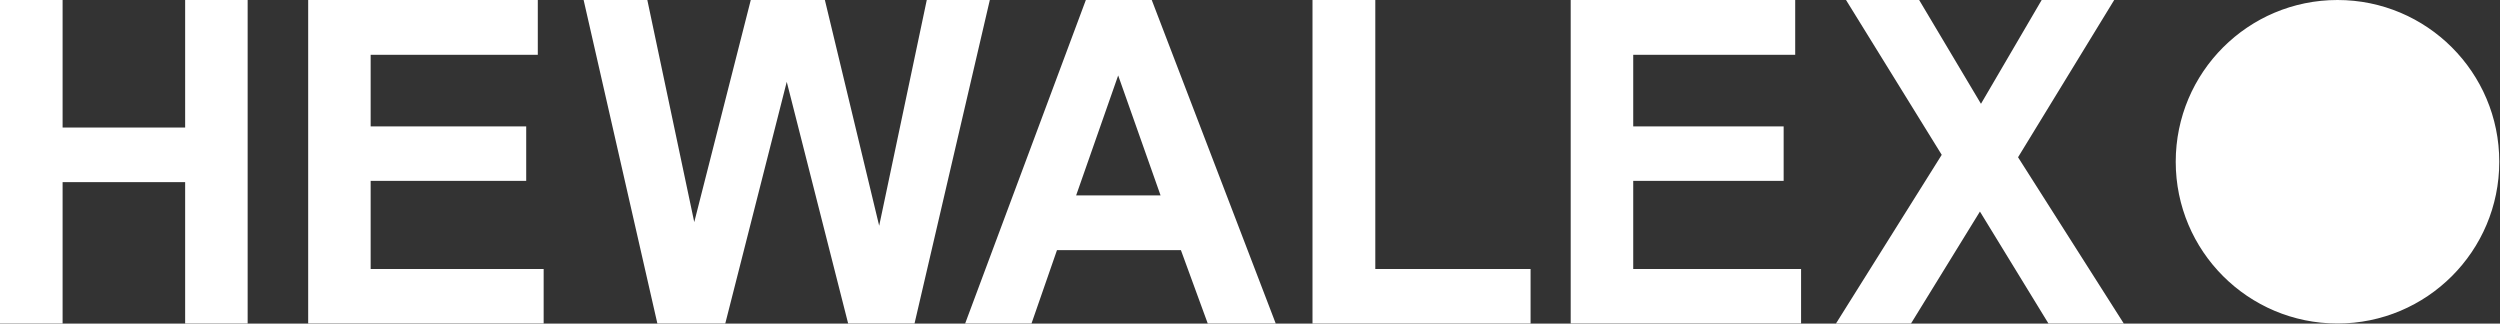 <?xml version="1.0" encoding="utf-8"?>
<!-- Generator: Adobe Illustrator 16.0.0, SVG Export Plug-In . SVG Version: 6.00 Build 0)  -->
<!DOCTYPE svg PUBLIC "-//W3C//DTD SVG 1.1//EN" "http://www.w3.org/Graphics/SVG/1.1/DTD/svg11.dtd">
<svg version="1.1" id="Warstwa_1" xmlns="http://www.w3.org/2000/svg" xmlns:xlink="http://www.w3.org/1999/xlink" x="0px" y="0px"
	 width="100px" height="12.943px" viewBox="0 0 100 12.943" enable-background="new 0 0 100 12.943" xml:space="preserve">
<rect x="0" y="0" width="100" height="12.943" fill="#333333" stroke="none"/>
<g>
	<path fill="#FFFFFF" d="M93.5,0.548c3.271,0,5.921,2.652,5.921,5.922c0,3.271-2.649,5.921-5.921,5.921s-5.923-2.649-5.923-5.921
		C87.577,3.2,90.229,0.548,93.5,0.548 M93.5,0c3.573,0,6.471,2.896,6.471,6.47s-2.896,6.47-6.471,6.47s-6.471-2.896-6.471-6.47
		S89.925,0,93.5,0z"/>
	<path fill="#FFFFFF" d="M93.5,1.818c2.568,0,4.65,2.083,4.65,4.652s-2.082,4.653-4.65,4.653c-2.57,0-4.652-2.083-4.652-4.653
		S90.93,1.818,93.5,1.818 M93.5,1.292c2.859,0,5.178,2.317,5.178,5.178c0,2.861-2.316,5.177-5.178,5.177s-5.18-2.315-5.18-5.177
		C88.32,3.611,90.639,1.292,93.5,1.292z"/>
	<path fill="#FFFFFF" d="M93.5,3.078c1.873,0,3.393,1.519,3.393,3.393c0,1.873-1.52,3.392-3.393,3.392
		c-1.875,0-3.395-1.52-3.395-3.392C90.105,4.597,91.625,3.078,93.5,3.078 M93.5,2.591c2.143,0,3.878,1.736,3.878,3.879
		c0,2.142-1.735,3.877-3.878,3.877s-3.879-1.735-3.879-3.877S91.357,2.591,93.5,2.591z"/>
	<path fill="#FFFFFF" d="M93.5,3.82c1.463,0,2.648,1.188,2.648,2.65S94.962,9.12,93.5,9.12c-1.465,0-2.65-1.188-2.65-2.65
		C90.848,5.006,92.035,3.82,93.5,3.82"/>
	<path fill="#FFFFFF" d="M73.439,12.94l4.23-6.747L73.841,0h2.925l2.473,4.152L81.667,0h2.901l-3.846,6.29l4.229,6.65h-3.013
		l-2.741-4.478l-2.757,4.478L73.439,12.94L73.439,12.94z M62.828,12.94V0h8.98v2.191h-6.479v2.866h6.017v2.177h-6.017v3.526h6.714
		v2.179H62.828z M52.5,12.94V0h2.512v10.761h6.211v2.179H52.5z M46.423,7.817l-1.696-4.799l-1.682,4.799H46.423z M51.029,12.94
		H48.31l-1.074-2.936H42.28l-1.02,2.936h-2.654L43.434,0h2.636L51.029,12.94z M26.295,12.94L23.345,0h2.548l1.877,8.884L30.031,0
		h2.964l2.172,9.03L37.071,0h2.522L36.581,12.94h-2.655L31.47,3.273l-2.459,9.667H26.295z M12.327,12.94V0h9.185v2.191h-6.686v2.866
		h6.222v2.177h-6.222v3.526h6.92v2.179H12.327z M0,12.94V0h2.504v5.1h4.902V0h2.5V12.94h-2.5V7.286H2.504v5.654L0,12.94L0,12.94z"/>
</g>
</svg>
